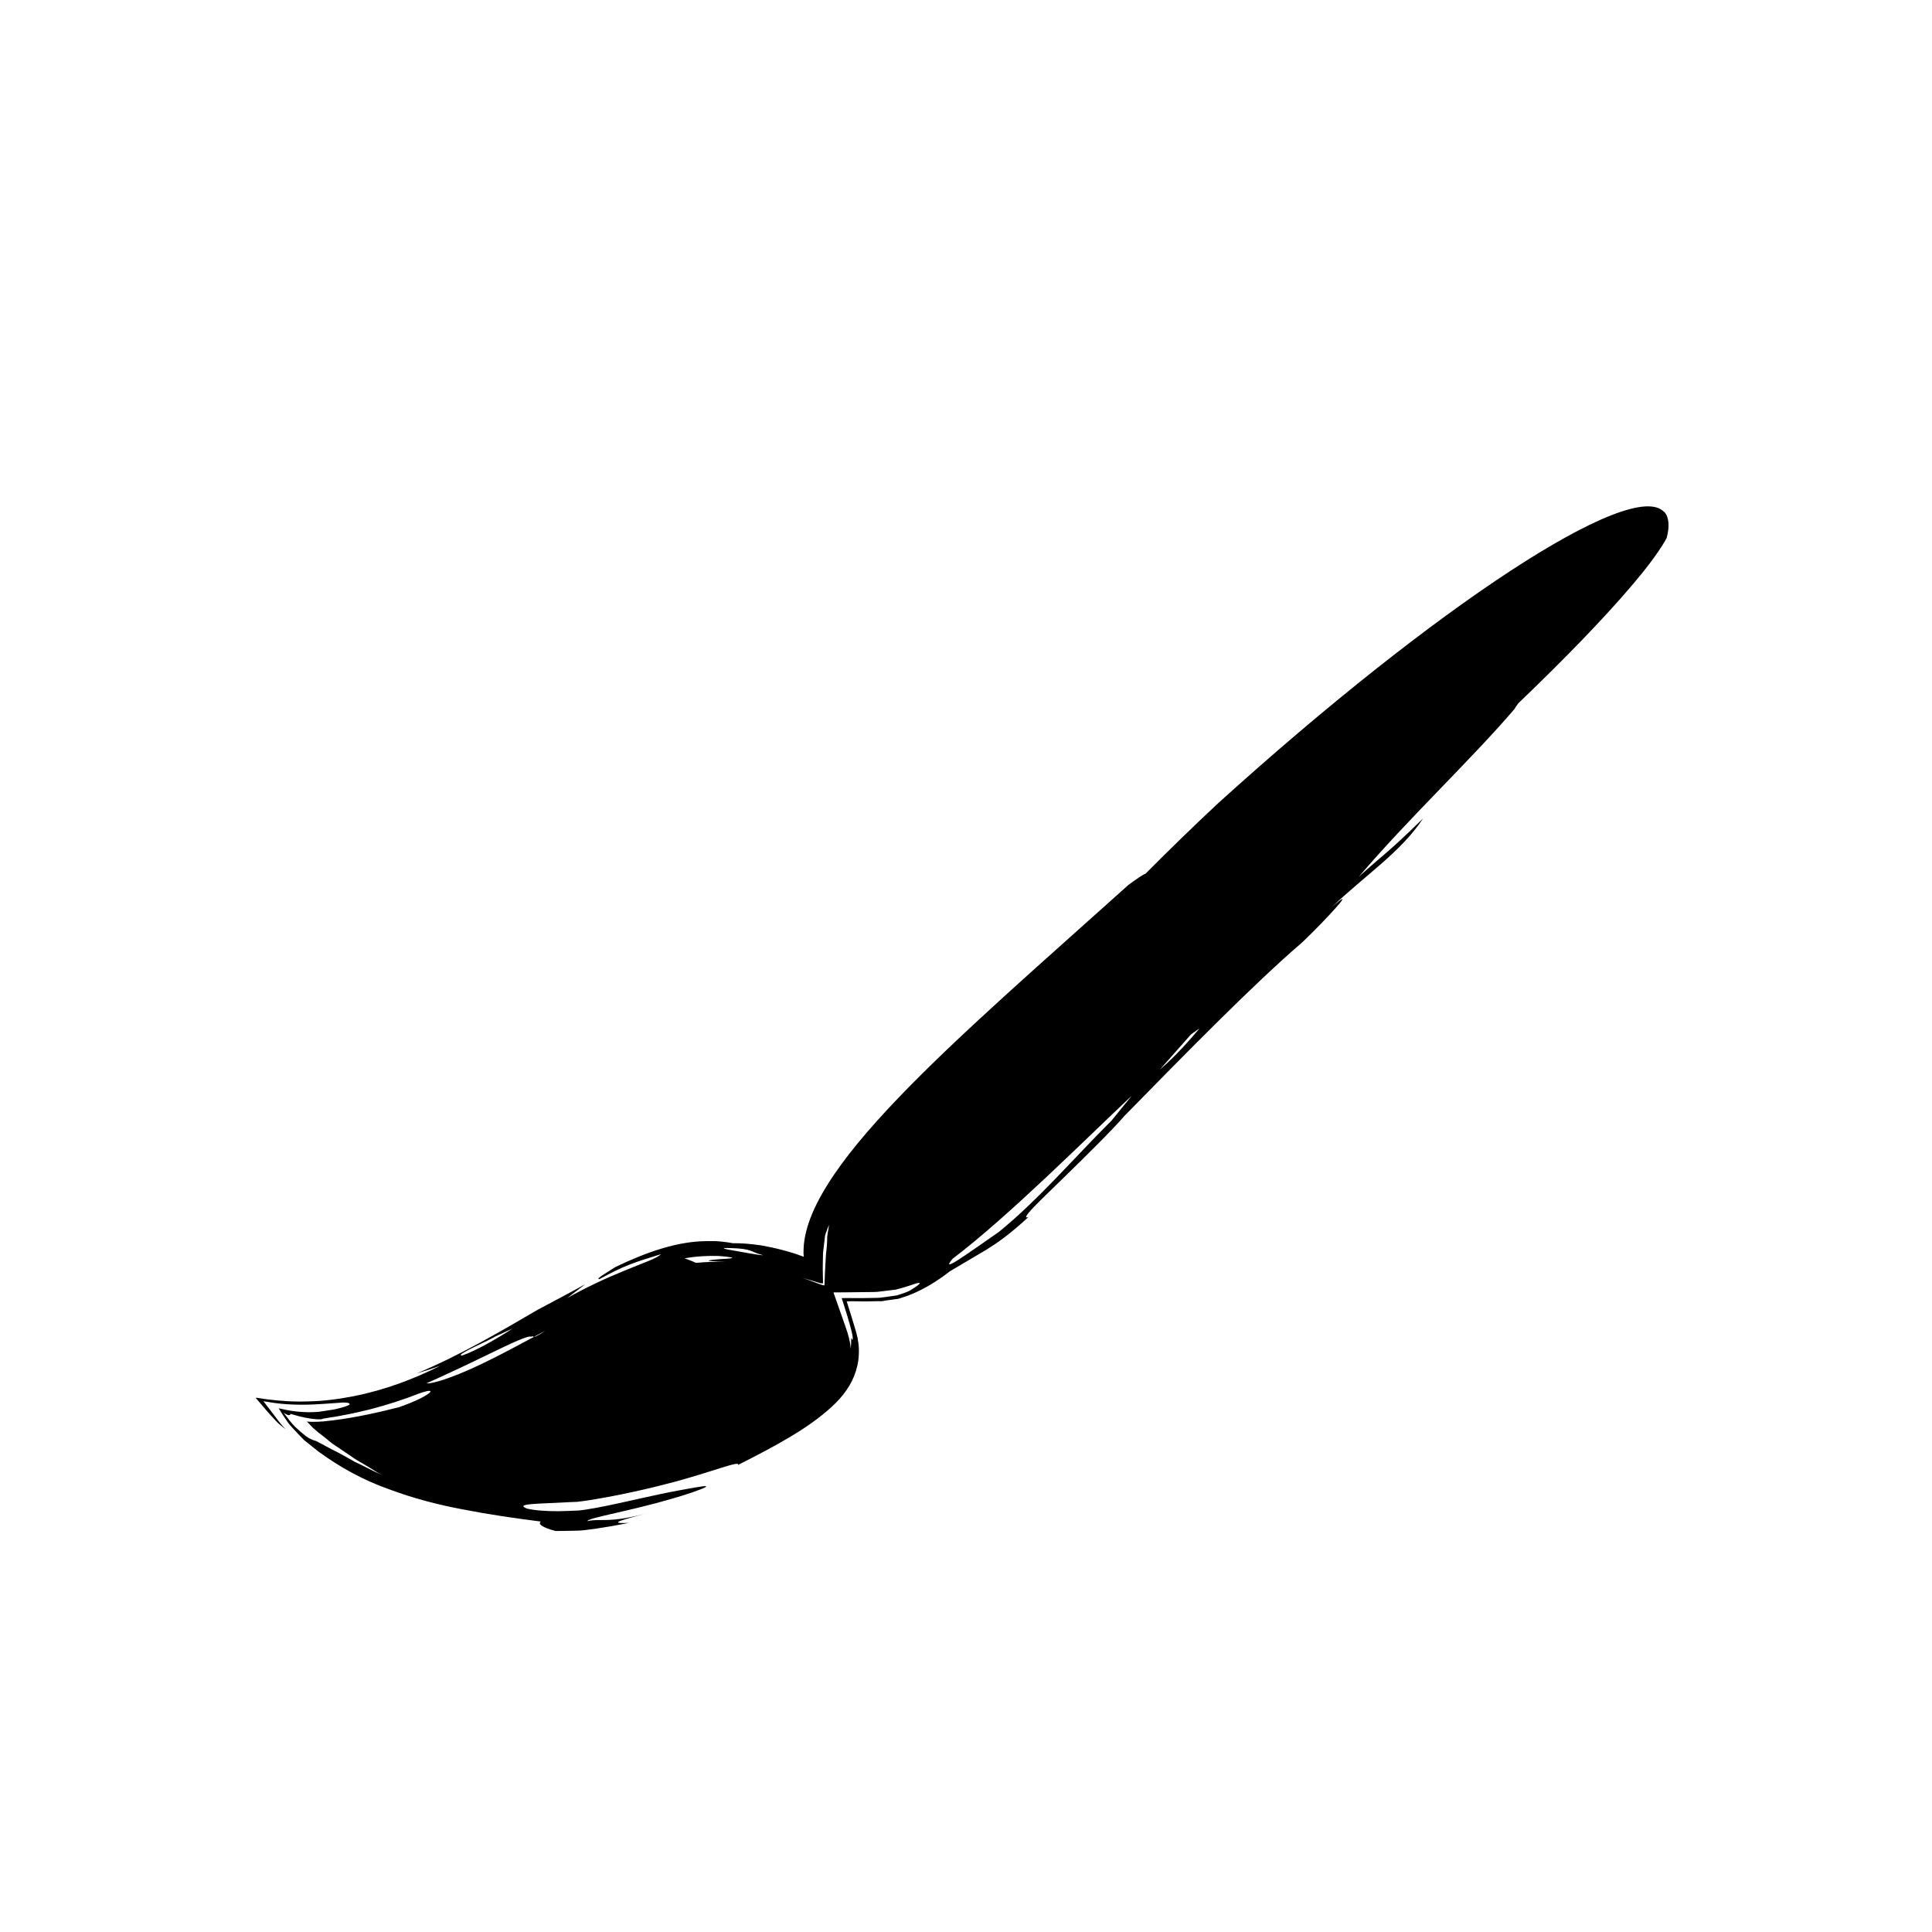 <?xml version="1.0" encoding="UTF-8"?>
<svg id="Layer_1"
    xmlns="http://www.w3.org/2000/svg" viewBox="0 0 200 200">
    <defs>
        <style>.cls-1{fill:#000;}</style>
    </defs>
    <path class="cls-1" d="m172.27,53c-3.32-3.59-23.69,9.78-46.17,30.15-2.6,2.43-5.11,4.87-7.52,7.3-.28.08-1.04.63-1.77,1.16-17.94,16.13-34.28,29.74-33.61,38.49-1.49-.57-3.01-.93-4.41-1.18-1.15-.17-2.2-.24-2.91-.22-.53-.1-1.13-.18-1.79-.22-.57,0-.9,0-.9,0-3.01.01-6.17,1.09-9.48,2.68-.63.42-2.2,1.3-1.65,1.25,2.53-1.39,3.57-1.72,6.37-2.58-.48.47-1.95.94-3.77,1.7-1.83.74-4.01,1.75-5.94,2.84l1.86-1.42c-1.56.85-3.21,1.74-4.89,2.62-3.99,2.33-8.17,4.78-12.54,6.6.82-.24,1.63-.5,2.43-.79-2.68,1.36-5.77,2.52-8.95,3.15-1.57.31-3.24.52-4.67.54-1.48.06-2.96-.04-4.29-.21-.25-.04-.49-.07-.74-.11l-.35-.05h-.09s-.06-.02-.02.01l.13.15c.34.4.67.79,1,1.17.33.37.65.73.97,1.07.31.34.68.6,1,.86-.5-.5-.95-1.14-1.45-1.8-.25-.33-.51-.66-.77-1-.02-.04-.09-.1-.08-.11l.16.03.32.05.63.1c1.86.26,3.72.2,5.11.1.83-.05,1.5-.11,1.97-.14.47-.01.74.04.74.18-.05.1-.42.24-1,.39-.29.08-.63.16-1.02.21-.32.05-.67.1-1.04.16-1.01.12-2.22.06-3.32-.14-.28-.06-.54-.11-.77-.16-.06,0-.19-.06-.19-.03l.08.13.17.28.38.58.42.61c.16.19.34.38.51.57.35.37.71.76,1.09,1.13.47.38.94.76,1.41,1.13,2.31,1.7,4.76,3.02,7.31,3.92,2.53.95,5.1,1.62,7.72,2.11,2.62.51,5.27.9,8.04,1.25-.37.26.24.64,1.49.97.02,0,.04,0,.05.01,1.12,0,1.92-.04,2.3-.04.57,0,2.56-.26,5.26-.8-.69.03-1.22.02-1.1-.09.12-.14,1-.37,3.21-.98-4.15,1.18-5.06.56-6.39.89.01-.19,1.23-.45,2.89-.84,1.67-.38,3.78-.88,5.57-1.4,1.79-.5,3.26-1.02,3.7-1.25.44-.24-.14-.17-2.49.27-2.72.48-5.83,1.29-8.71,1.83-.35.06-.7.12-1.05.18l-.49.07-.37.04c-.73.03-1.43.06-2.05.07-1.26,0-2.38-.07-3.26-.27-1.31-.53,1.04-.48,4.43-.67.24-.01.49-.02.73-.03.17,0,.14-.01.19-.02l.23-.03c.37-.04.82-.11,1.26-.18.89-.15,1.82-.32,2.73-.5,1.81-.37,3.52-.77,4.78-1.1,1.16-.28,3.2-.88,4.84-1.4,1.64-.52,2.9-.93,2.64-.58,3.88-1.96,7.28-3.78,9.71-6.02,1.22-1.11,2.09-2.34,2.51-3.71.22-.7.33-1.35.31-2.31-.01-.38-.08-.8-.15-1.2-.1-.41-.22-.83-.35-1.25-.25-.84-.51-1.68-.76-2.45.64-.04,1.36.01,2.05,0l1.07-.02h.53s.47-.08.47-.08l.94-.13.24-.03c.07-.01.09-.03.14-.04l.25-.08c.34-.1.67-.21,1.01-.36,1.35-.55,2.69-1.37,3.97-2.37,1.63-.96,2.65-1.56,3.79-2.24,1.14-.71,2.39-1.57,4.35-3.38-.92.31,1-1.5,3.4-3.83,2.4-2.34,5.3-5.19,6.54-6.64,6.18-6.31,13.44-13.72,18.41-17.97,2.47-2.35,6.01-6.23,3.01-3.6,3.53-3.37,7.22-5.76,9.5-9.23-3.88,3.79-4.09,3.7-6.65,6.04,4.86-5.75,11.74-12.24,16.15-17.41-.03-.01.15-.27.36-.55,4.76-4.56,8.83-8.76,11.74-12.18,1.46-1.71,2.61-3.23,3.41-4.56.07-.13.14-.26.21-.39.31-1.23.24-2.15-.27-2.7Zm-121.06,85.38l1.87-.86c-1.62,1.05-3.75,2.29-5.26,2.81-.78-.05,2.54-1.43,3.39-1.94Zm-6.72,5.77c-.24.25-1.2.83-3.18,1.52-2.13.54-4.41,1.06-6.81,1.36l-.91.1-.16.02h-.12c-.15.01-.31.03-.46.03-.3.01-.58.01-.82,0l-.23-.02c-.07-.02.02.05.05.08l.12.12.43.45c.31.25.52.48.78.65l.26.2.4.32c.27.21.51.45.8.62.56.38,1.11.75,1.66,1.12.52.4,1.12.68,1.66,1.03.56.32,1.07.7,1.63.96-1.16-.5-2.04-1.02-2.82-1.36-.74-.41-1.31-.75-1.8-1-1-.48-1.53-.82-2.09-1.09l-.2-.1-.13-.04c-.09-.03-.18-.06-.28-.11-.2-.08-.44-.21-.7-.42-.27-.21-.6-.49-.99-.86-.39-.36-.77-.9-1.22-1.49.37.26.55.29.64.23.02-.02.04-.04.06-.06.01-.01,0-.03.03-.04.06.02.12.03.18.05.21.06.46.13.73.2.9.22,1.69.34,2.26.3.06-.01.16-.04.19-.06.13-.03.43-.07.64-.11.46-.06.93-.14,1.4-.24.94-.16,1.87-.39,2.8-.61,1.83-.47,3.57-1.05,5-1.61.98-.36,1.45-.4,1.21-.15Zm10.79-5.76c-1.43.76-3.41,1.84-5.35,2.77-2.54,1.23-5.03,2.12-5.78,2.04,1.61-.71,4.24-1.94,6.47-3.03,2.24-1.09,4.11-1.97,4.35-1.79.23-.11.2,0,.3.01.45-.24.85-.45,1.17-.62-.81.53-1.06.63-1.17.62Zm19.86-7.75c-1.07-.05-2.1,0-3.08.09-.38-.16-.78-.33-1.19-.47,1.17-.21,2.35-.28,3.59-.24,2.37.21,1.12.27,0,.33-.56.04-1.07.1-1.09.15-.04.05.37.05,1.76.14Zm.94-1.16c-1.04-.17-1.7-.32-.5-.28,2.36.06,1.98.37,3.42.74-.45,0-1.87-.28-2.92-.46Zm9.65-2.11c0,.12-.13.54-.1,1-.01.32-.04.64-.07.98-.04.33-.08.68-.09,1.1-.02.39-.05.81-.07,1.27-.02.41-.03.86-.05,1.34-.23,0-.66-.2-1.04-.33-.4-.15-.81-.3-1.26-.45.36.11.73.21,1.1.32.18.06.37.11.56.17.09.03.2.07.28.08h.21c-.01-.48-.02-.96-.03-1.47,0-.53.02-1.09.03-1.69.06-.55.13-1.13.21-1.77l.06-.22.07-.19.09-.23c.06-.16.11-.32.19-.48-.04.2-.05.39-.08.59Zm8.44,6.24c-.28.14-.58.25-.9.35l-.24.08c-.09.03-.13.06-.34.08-.35.05-.7.1-1.05.15l-.53.07c-.19.02-.4.01-.59.02-.4,0-.8.02-1.2.02-.77.01-1.52-.02-2.19,0,.45,1.36.84,2.68,1.03,3.45.19.78.13,1.08-.05.67.01.36,0,.74-.04,1.1-.04-.56-.21-1.36-.59-2.39-.35-1.02-.76-2.19-1.2-3.42.97,0,1.98-.02,3-.03.52-.01,1.08,0,1.55-.03.45-.05.9-.11,1.34-.16l.33-.04c.1-.01.25-.02.26-.04l.26-.07c.17-.05.33-.09.49-.13.32-.1.61-.2.86-.27.99-.37,1.29-.31-.18.58Zm20.9-17.61c-3.84,3.81-7.53,8.16-11.67,11.53-3.34,2.31-6.16,4.4-4.79,2.78,5.77-4.37,13.83-12.45,18.55-16.88l-2.09,2.57Zm5.03-5.31l3.19-3.61.89-.63c-.91,1.1-2.51,2.91-4.07,4.24Z"/>
</svg>